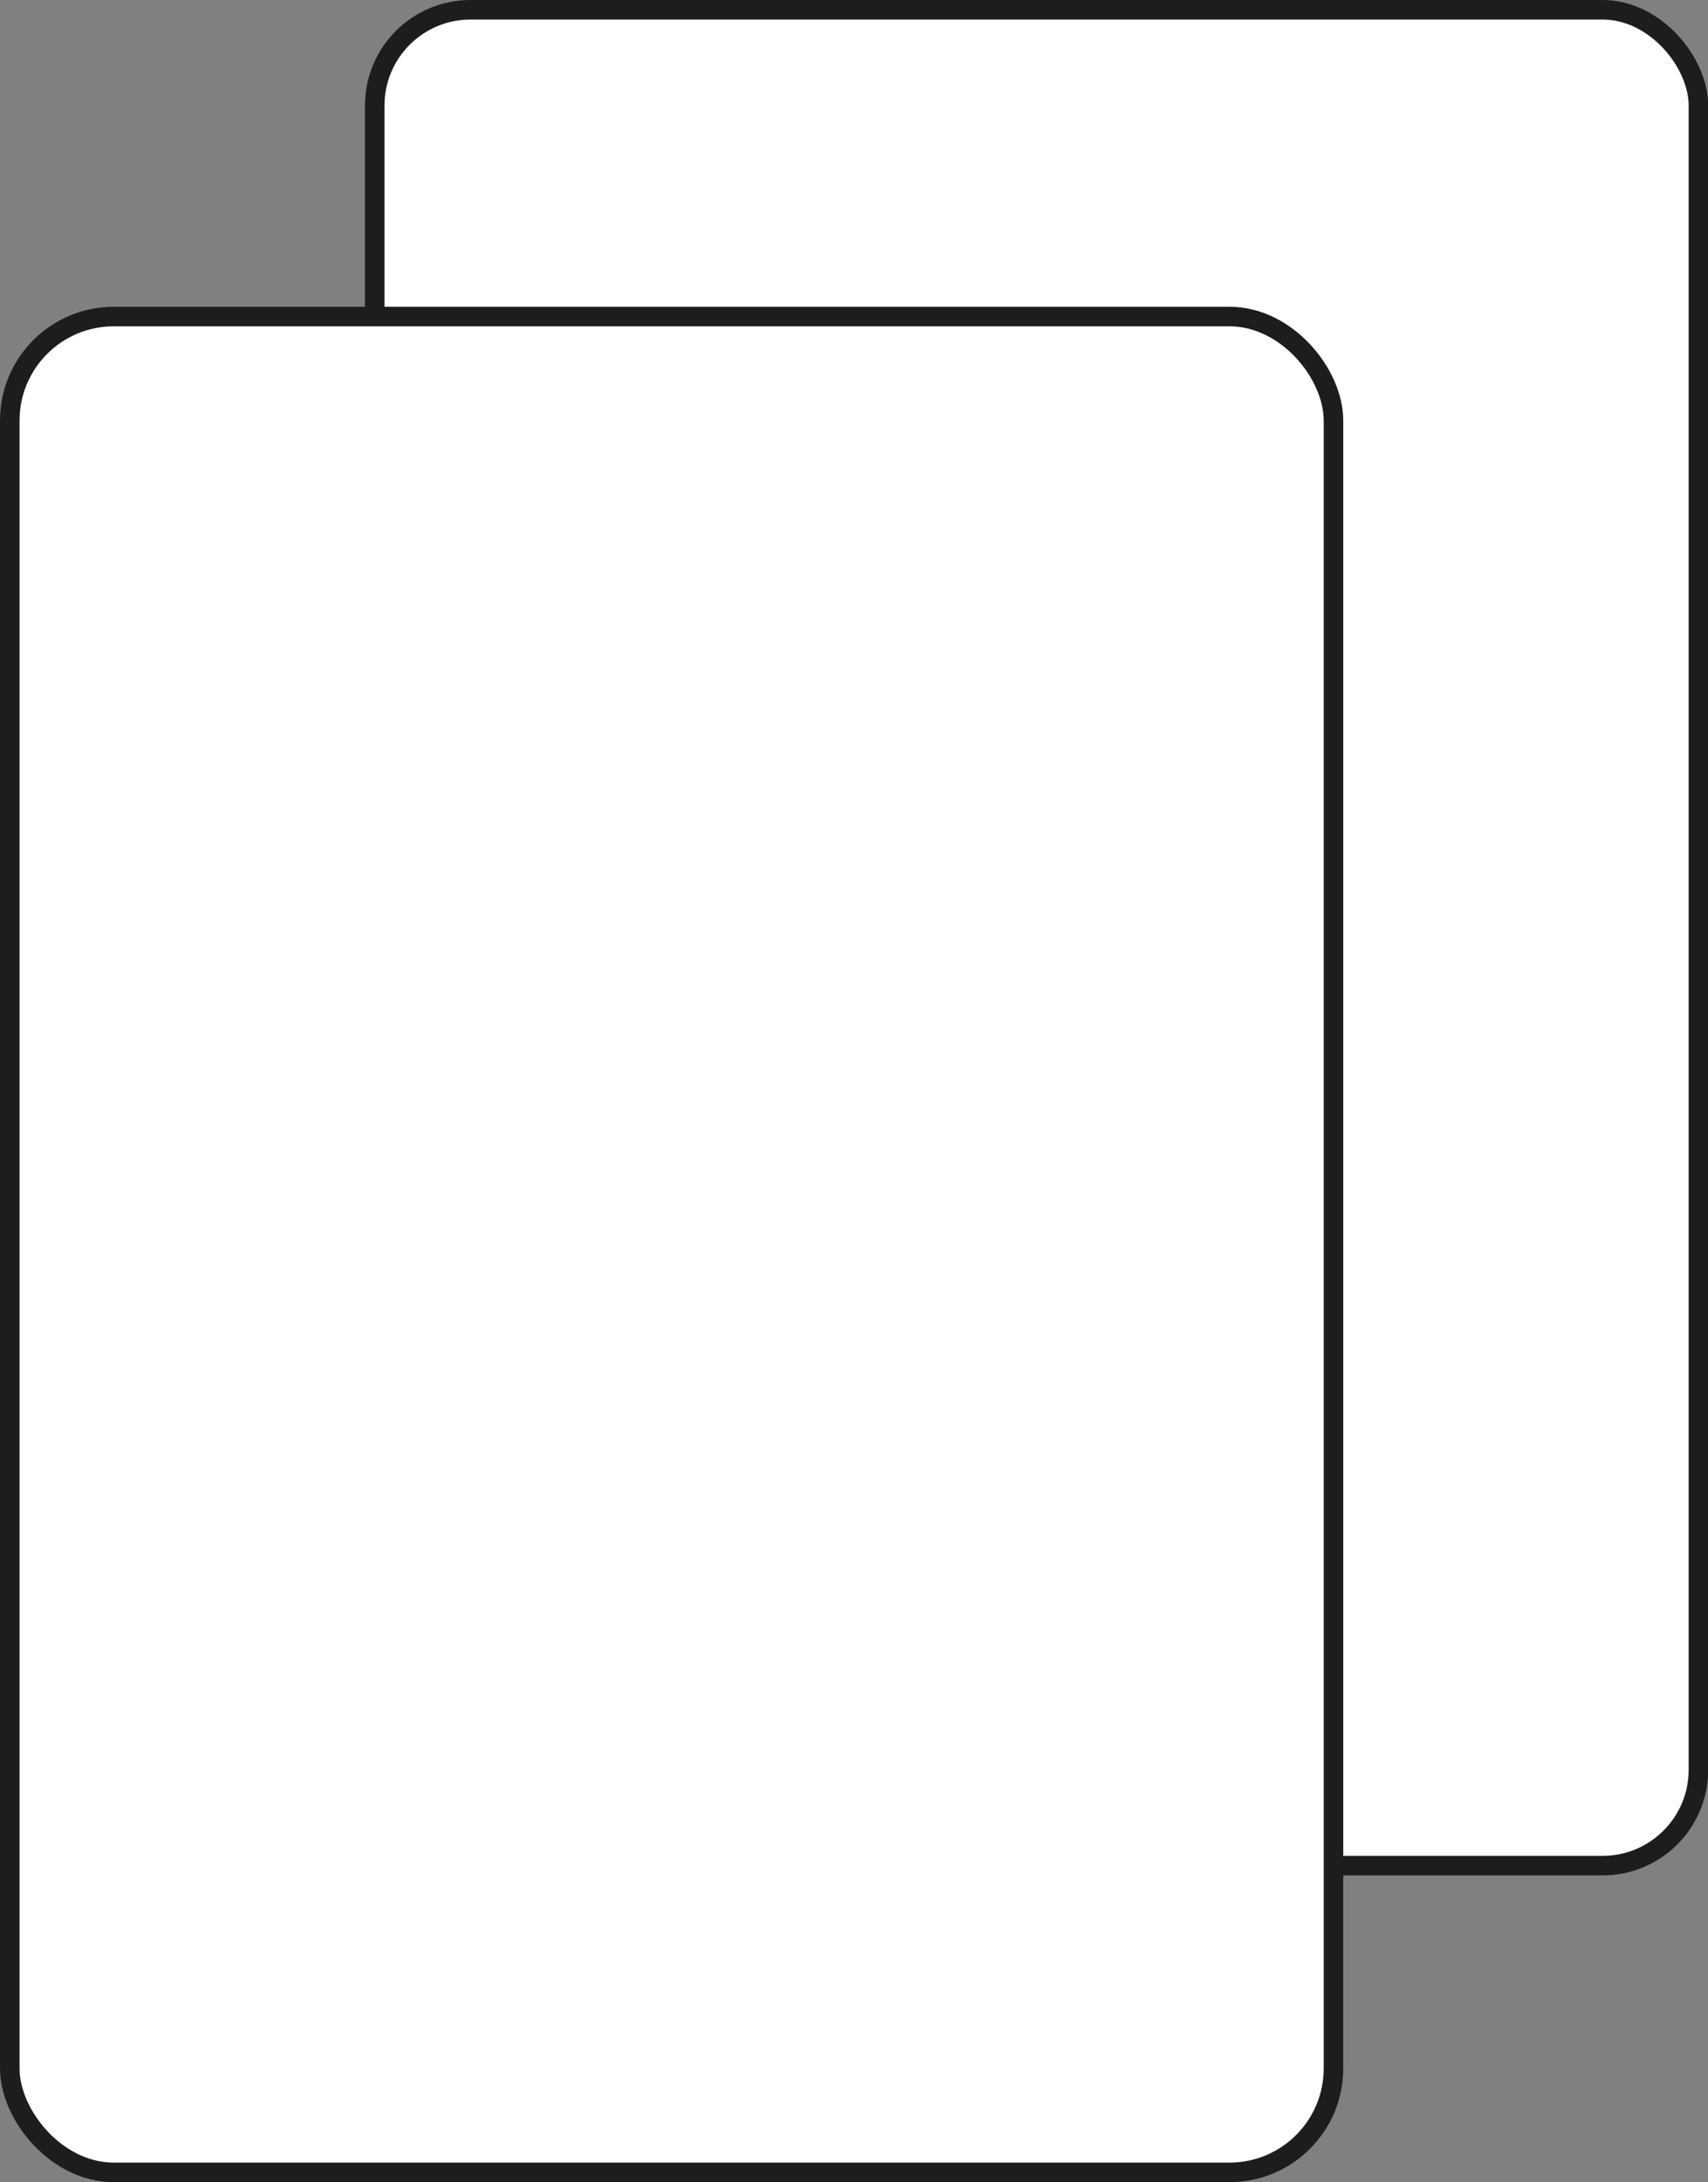 <?xml version="1.0" encoding="UTF-8"?>
<svg id="Capa_1" data-name="Capa 1" xmlns="http://www.w3.org/2000/svg" viewBox="0 0 87.38 111.61">
  <rect x="0" y="0" width="87.38" height="111.61" fill="#808080" stroke="none"/>
  <defs>
    <style>
      .cls-1 {
        fill: #fff;
        stroke: #1d1d1b;
        stroke-miterlimit: 10;
      }
    </style>
  </defs>
  <rect class="cls-1" x="19.17" y=".5" width="67.72" height="94.92" rx="4.9" ry="4.9"/>
  <rect class="cls-1" x=".5" y="16.19" width="67.72" height="94.92" rx="5.32" ry="5.32"/>
</svg>